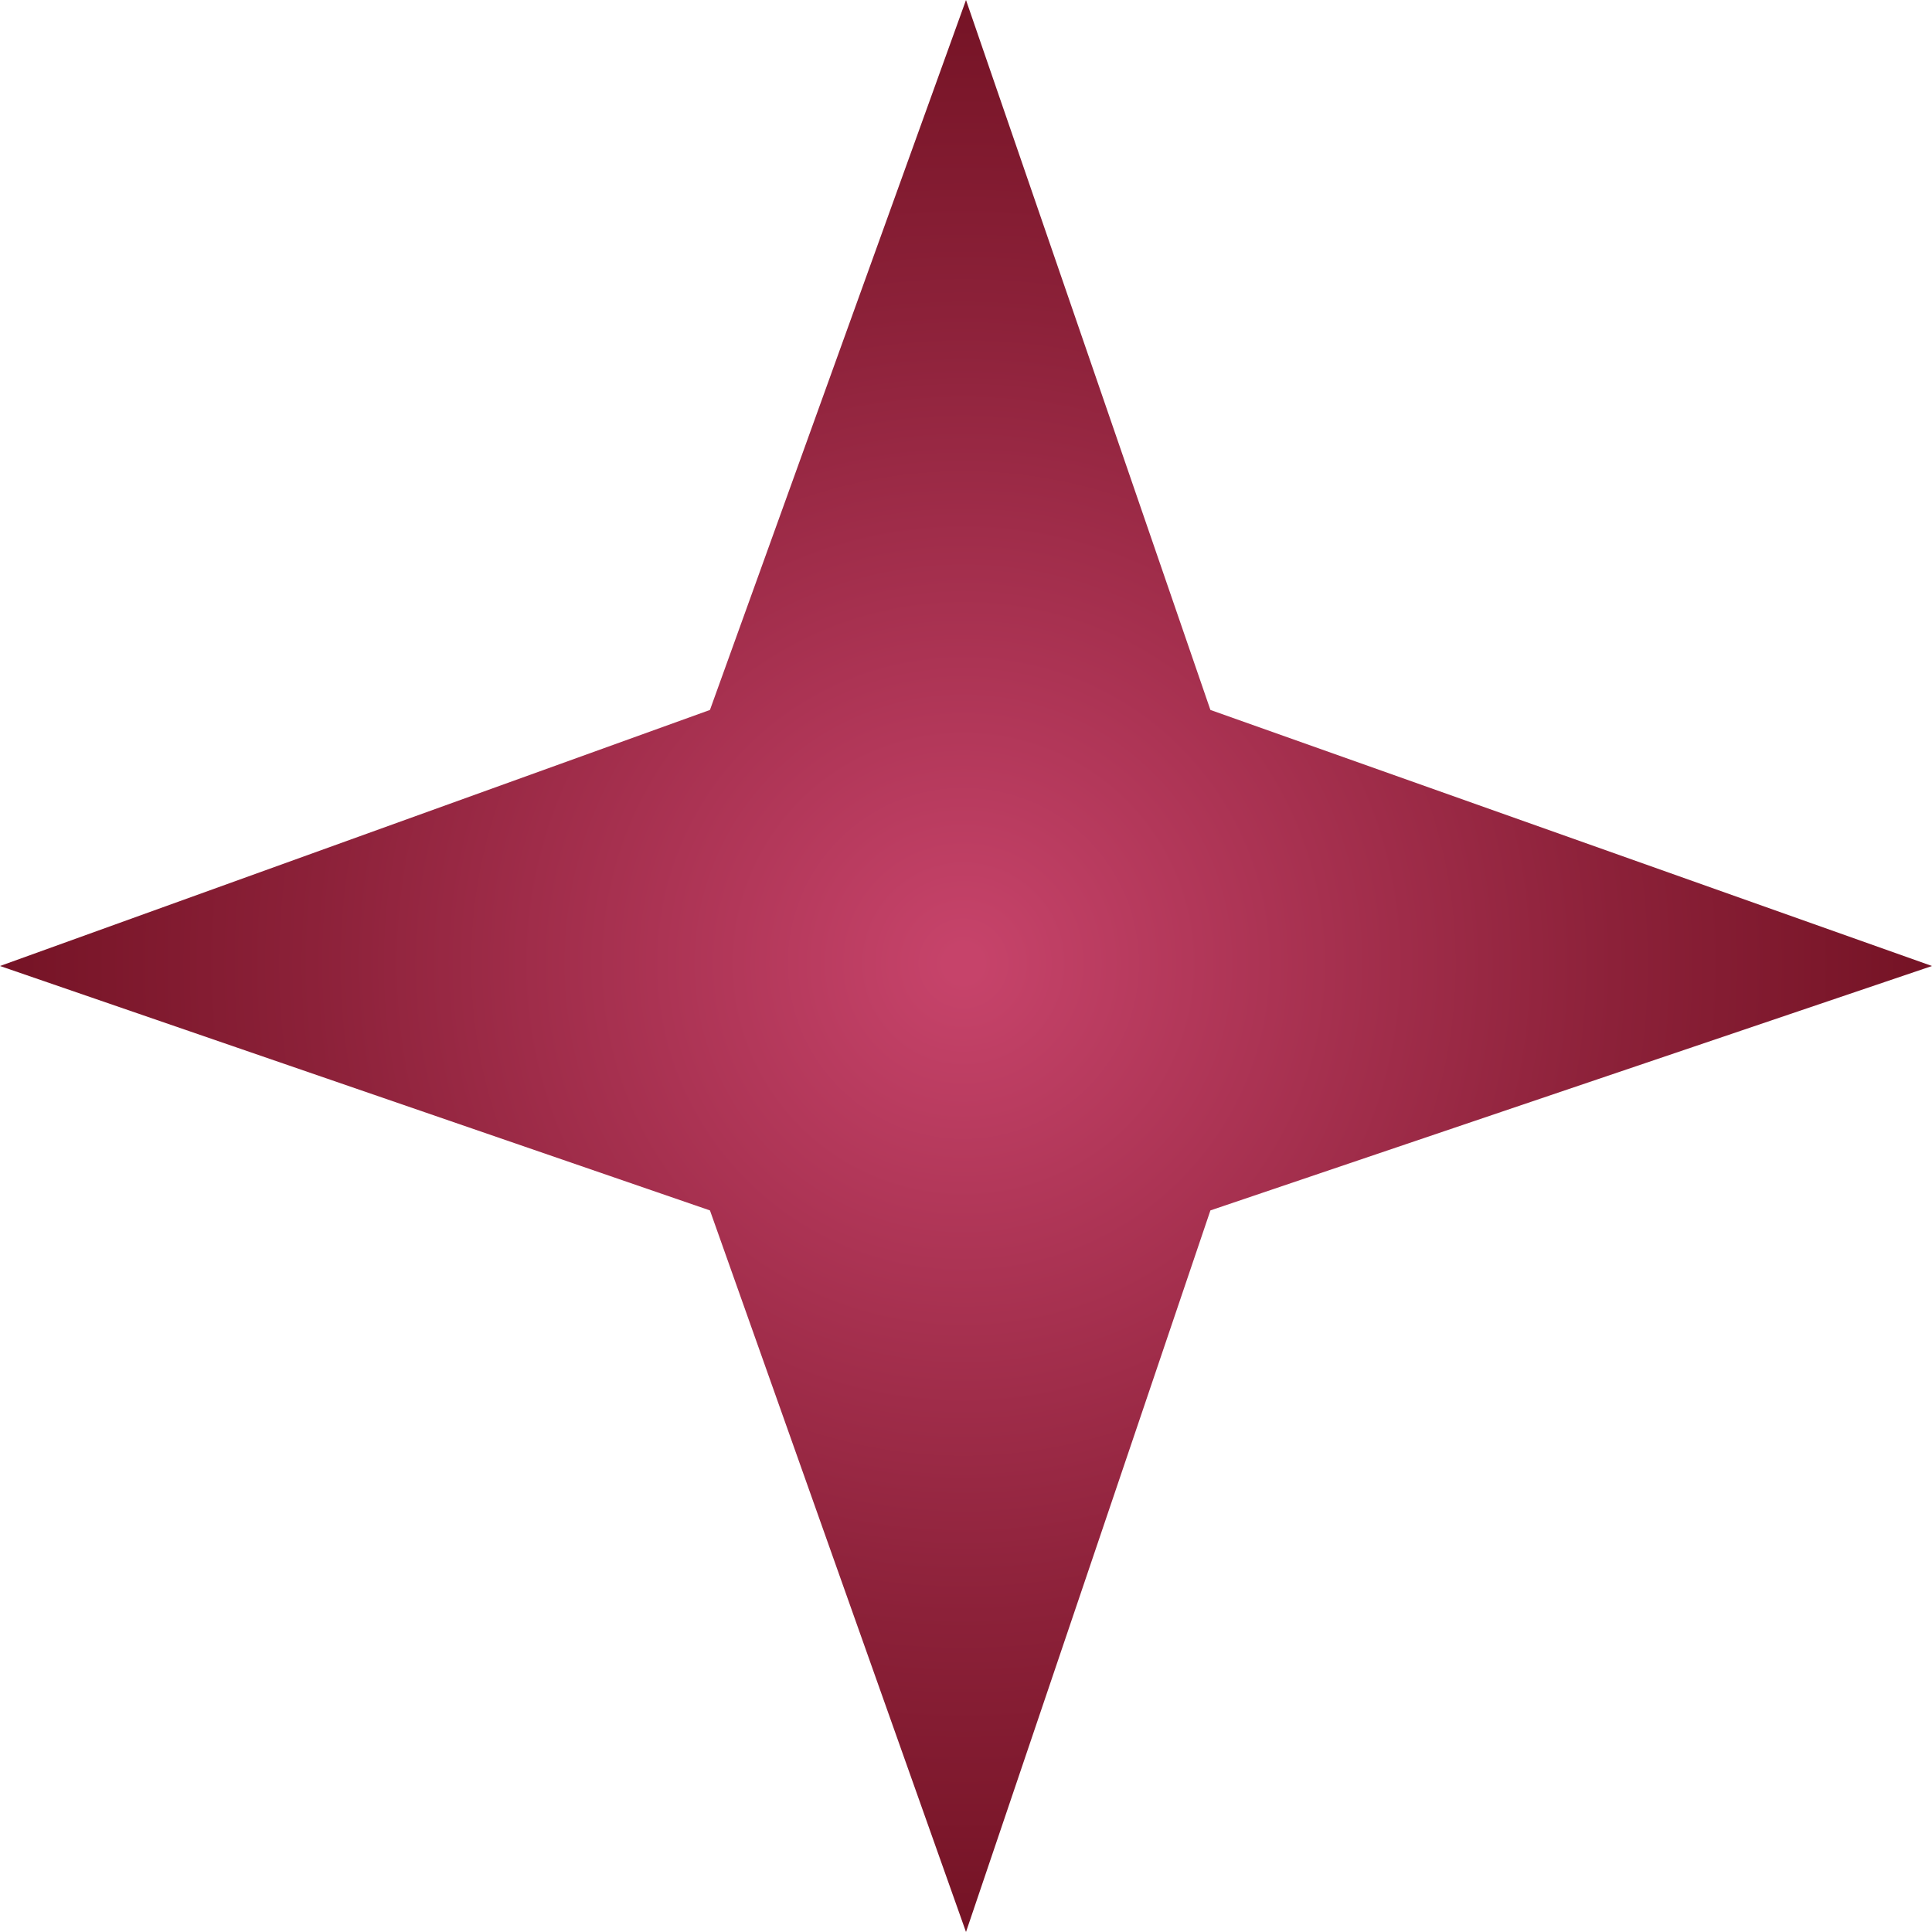 <?xml version="1.0" encoding="utf-8"?>
<!-- Generator: Adobe Illustrator 25.2.1, SVG Export Plug-In . SVG Version: 6.00 Build 0)  -->
<svg version="1.1" id="Capa_1" xmlns="http://www.w3.org/2000/svg" xmlns:xlink="http://www.w3.org/1999/xlink" x="0px" y="0px"
	 viewBox="0 0 16.6 16.6" style="enable-background:new 0 0 16.6 16.6;" xml:space="preserve">
<style type="text/css">
	.st0{fill:url(#SVGID_1_);}
</style>
<radialGradient id="SVGID_1_" cx="8.278" cy="8.278" r="8.278" gradientUnits="userSpaceOnUse">
	<stop  offset="1.779265e-02" style="stop-color:#C6436A"/>
	<stop  offset="0.675" style="stop-color:#8C2139"/>
	<stop  offset="1" style="stop-color:#751325"/>
</radialGradient>
<polygon class="st0" points="8.3,0 10.4,6.1 16.6,8.3 10.4,10.4 8.3,16.6 6.1,10.4 0,8.3 6.1,6.1 "/>
</svg>
